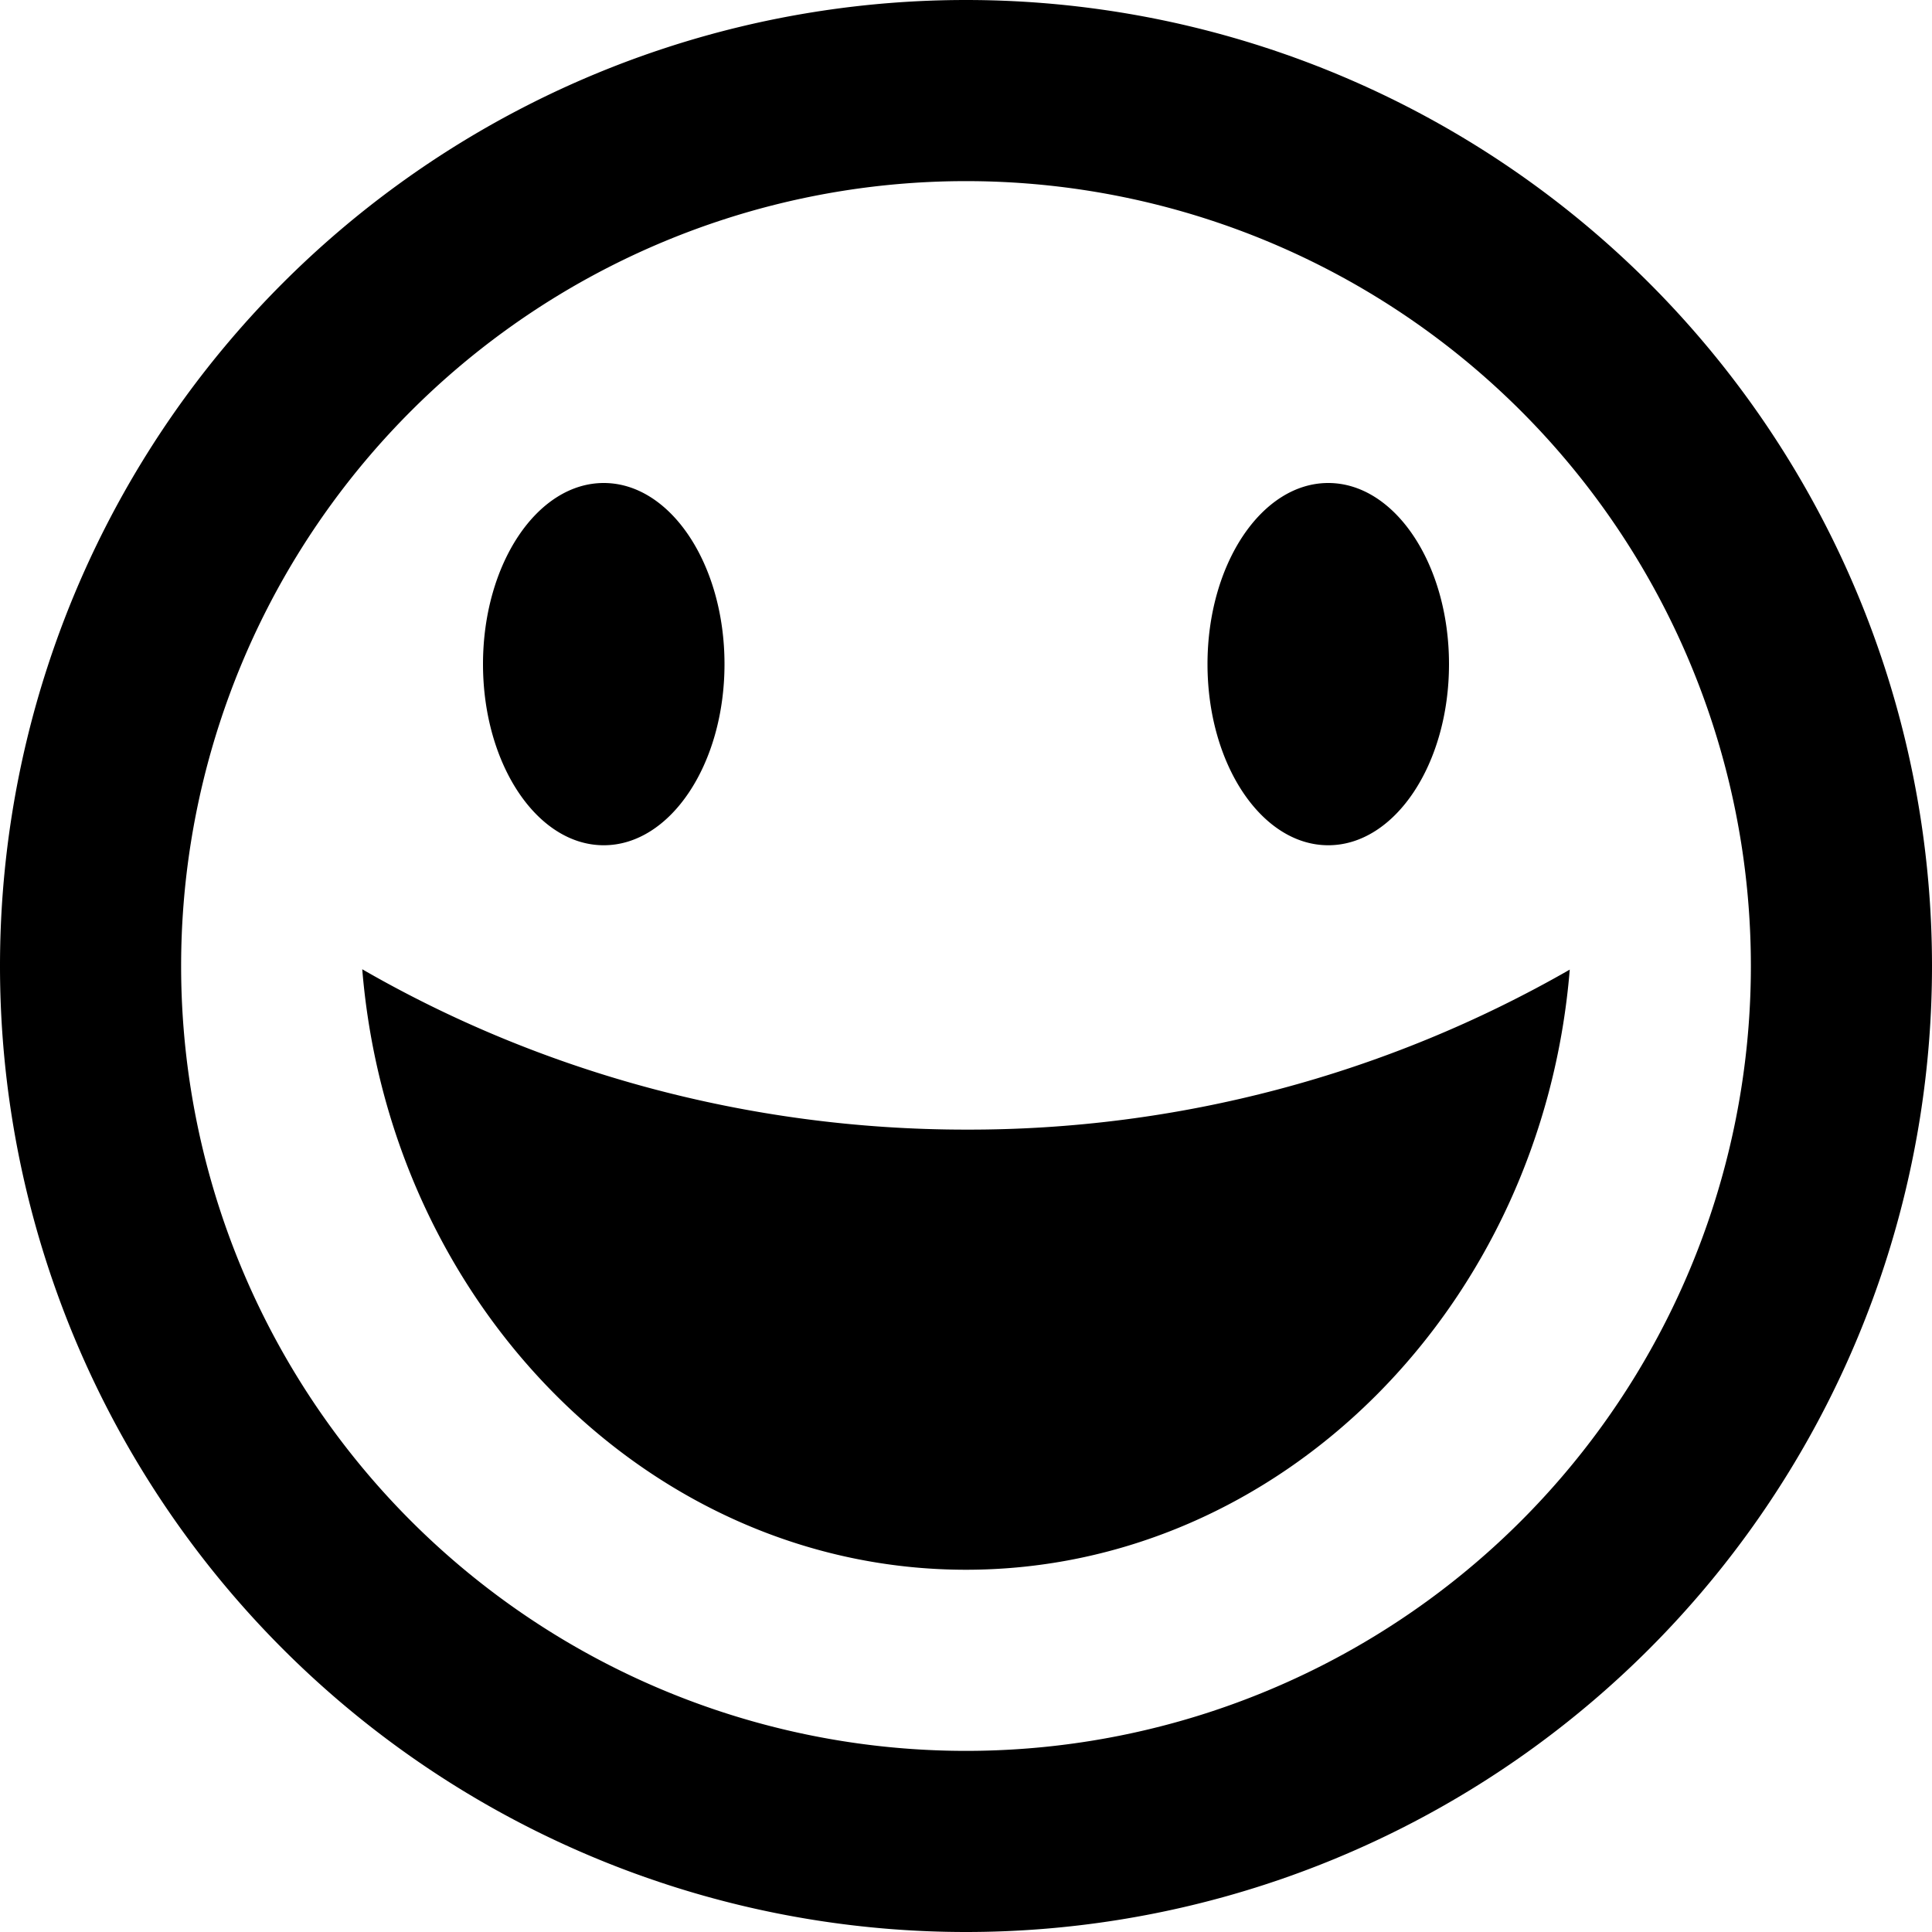 <svg xmlns="http://www.w3.org/2000/svg" width="16" height="16" viewBox="0 0 16 16"><path d="M8 0a8 8 0 1 0 0 16A8 8 0 0 0 8 0zm0 1.5a6.5 6.5 0 1 1 0 13 6.5 6.5 0 0 1 0-13zM5 4c-.552 0-1 .672-1 1.5S4.448 7 5 7s1-.672 1-1.5S5.552 4 5 4zm6 0c-.552 0-1 .672-1 1.5S10.448 7 11 7s1-.672 1-1.5S11.552 4 11 4zM3 8.027C3.228 10.814 5.393 13 8 13s4.772-2.183 5-4.97a10 10 0 0 1-5 1.325c-1.812 0-3.535-.483-5-1.328z"/></svg>